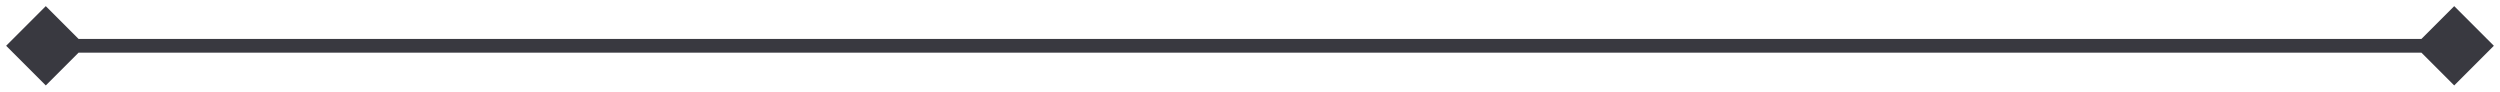 <svg width="273" height="10" viewBox="0 0 273 10" fill="none" xmlns="http://www.w3.org/2000/svg">
<path d="M0.67 5L5 9.33L9.33 5L5 0.67L0.67 5ZM272.33 5L268 0.67L263.67 5L268 9.33L272.33 5ZM5 5.75H268V4.25H5V5.75Z" fill="#393940"/>
</svg>
